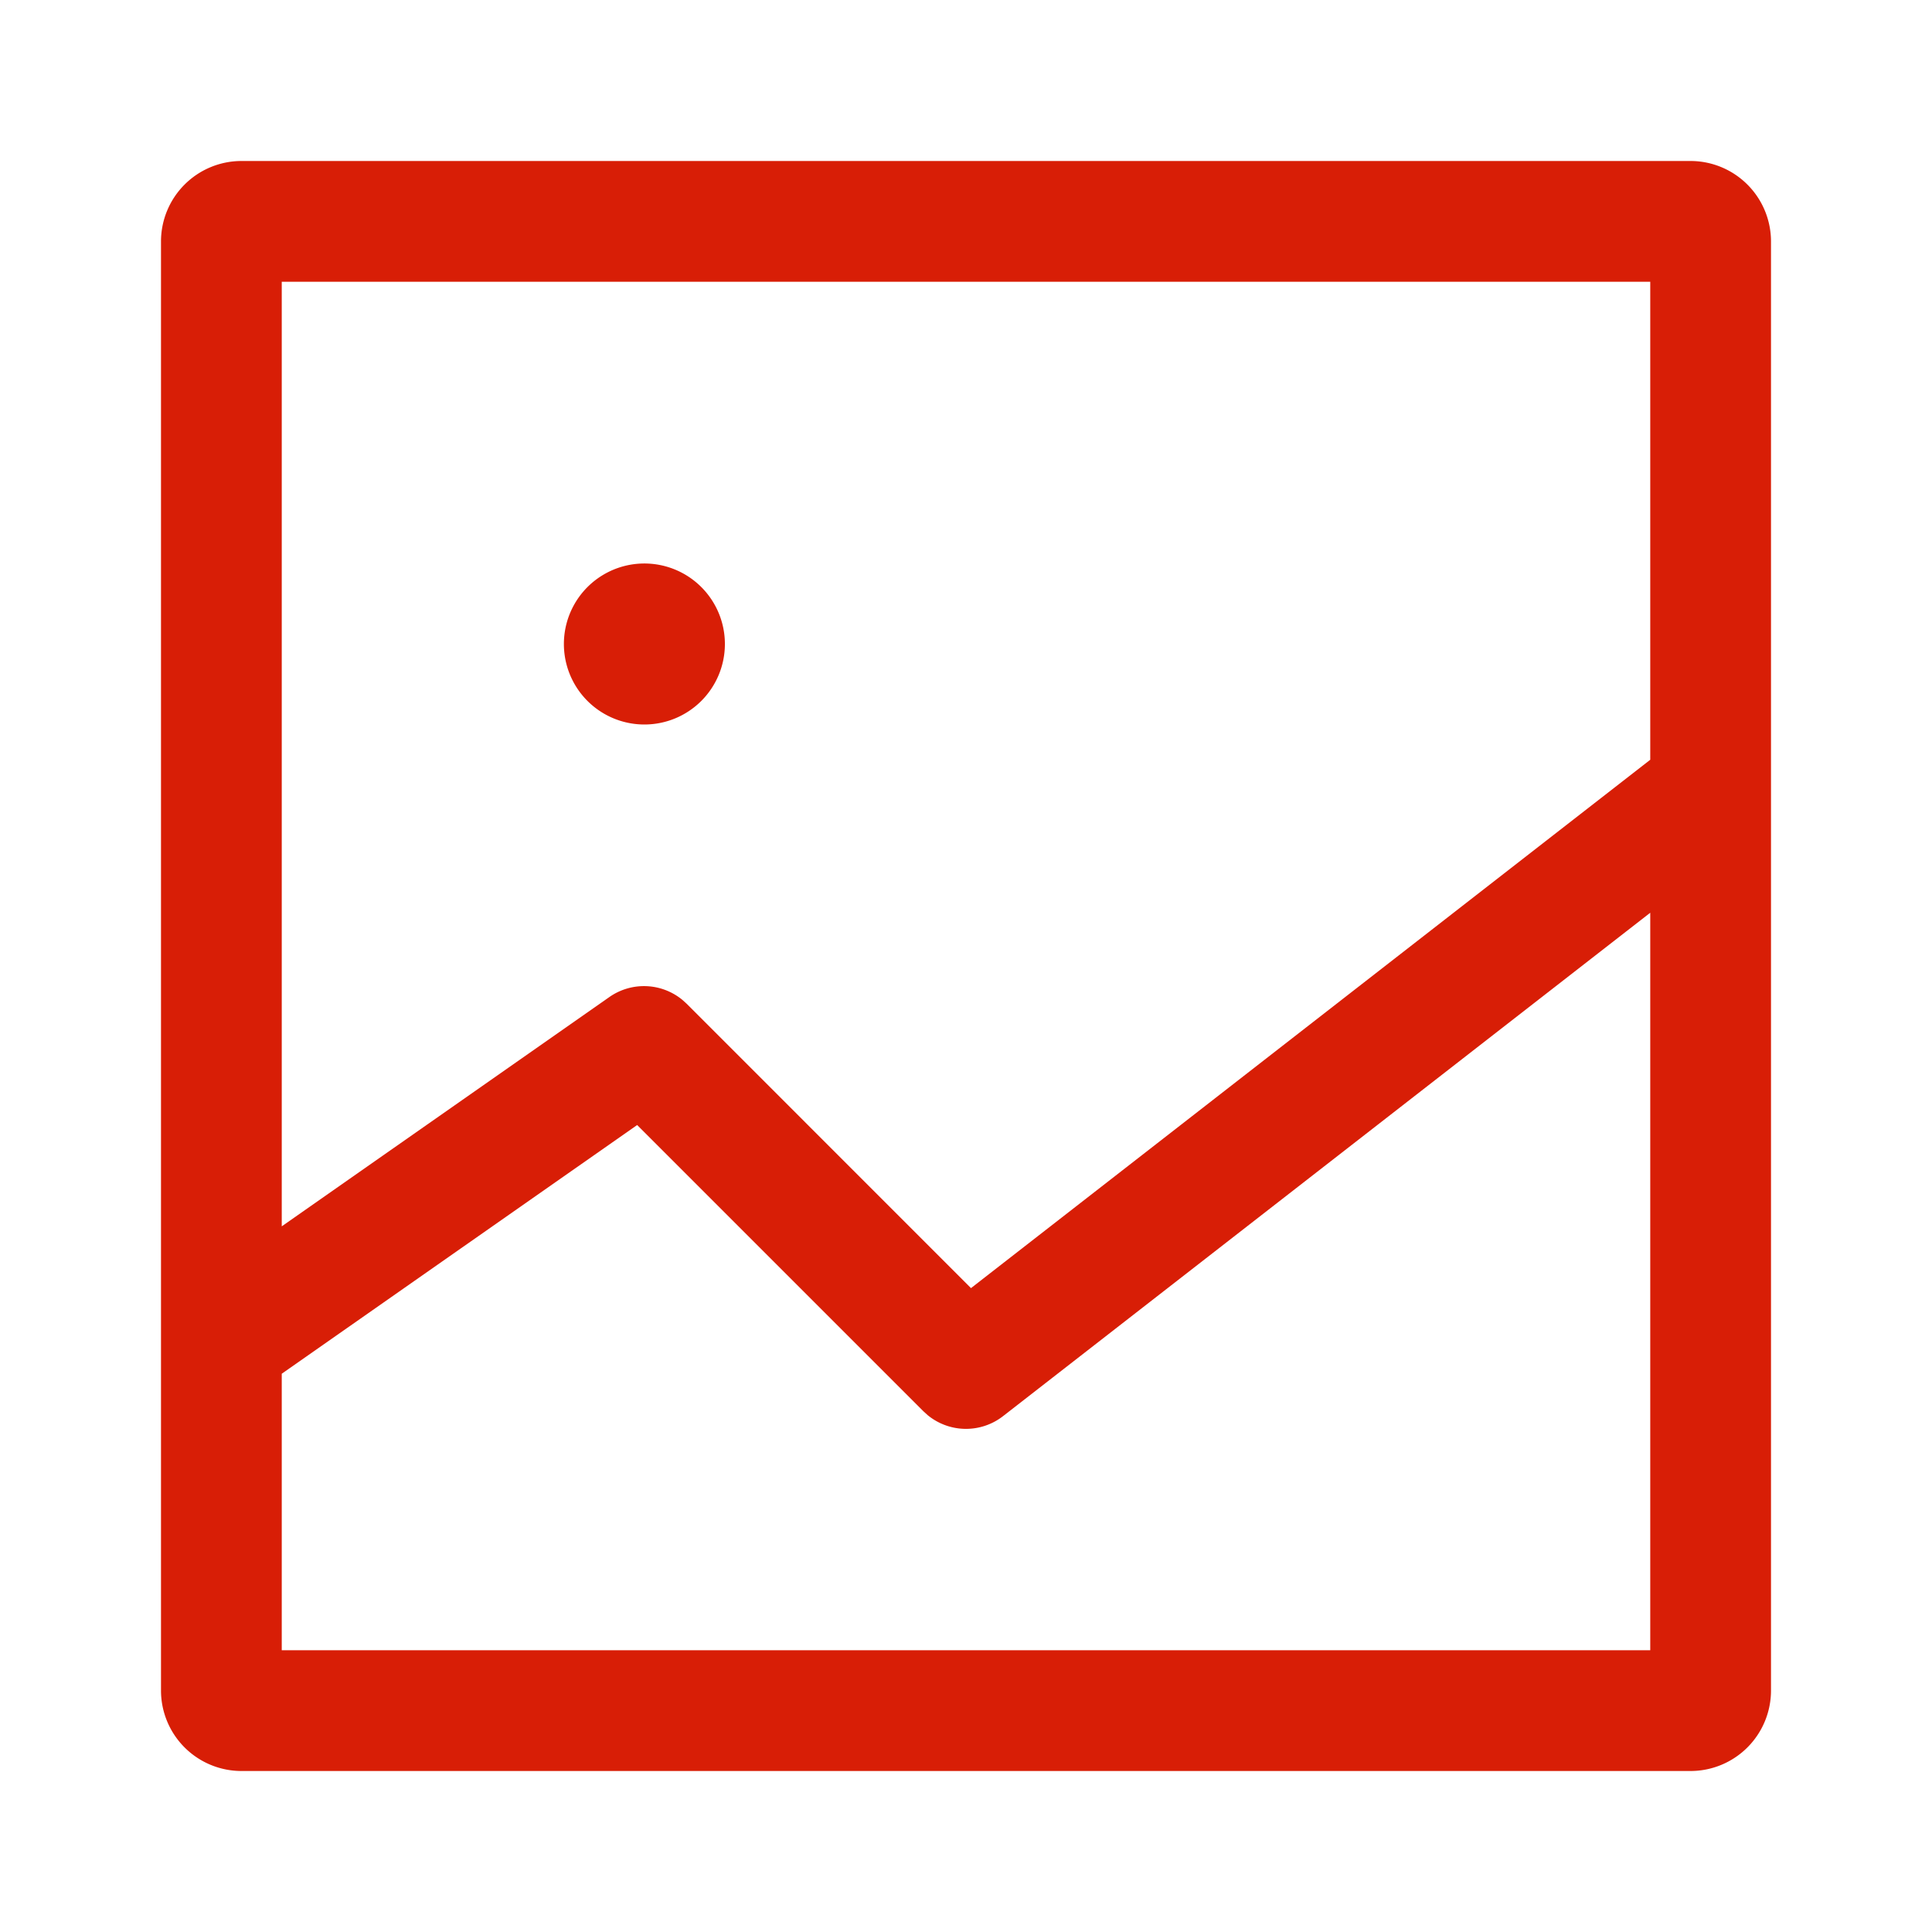 <?xml version="1.0" standalone="no"?><!DOCTYPE svg PUBLIC "-//W3C//DTD SVG 1.1//EN" "http://www.w3.org/Graphics/SVG/1.1/DTD/svg11.dtd"><svg class="icon" width="200px" height="200.00px" viewBox="0 0 1024 1024" version="1.1" xmlns="http://www.w3.org/2000/svg"><path fill="#d81e06" d="M896 85.333a42.667 42.667 0 0 1 42.667 42.667v768a42.667 42.667 0 0 1-42.667 42.667H128a42.667 42.667 0 0 1-42.667-42.667V128a42.667 42.667 0 0 1 42.667-42.667h768z m-21.333 398.443L531.627 750.592a32 32 0 0 1-39.893-0.491l-2.347-2.133-151.68-151.68L149.333 728.107V874.667h725.333V483.776zM874.667 149.333H149.333v500.651l173.653-121.536a32 32 0 0 1 38.699 1.515l2.283 2.069 150.677 150.699L874.667 402.688V149.333z m-533.333 149.333a42.667 42.667 0 1 1 0 85.333 42.667 42.667 0 0 1 0-85.333z"  /></svg>